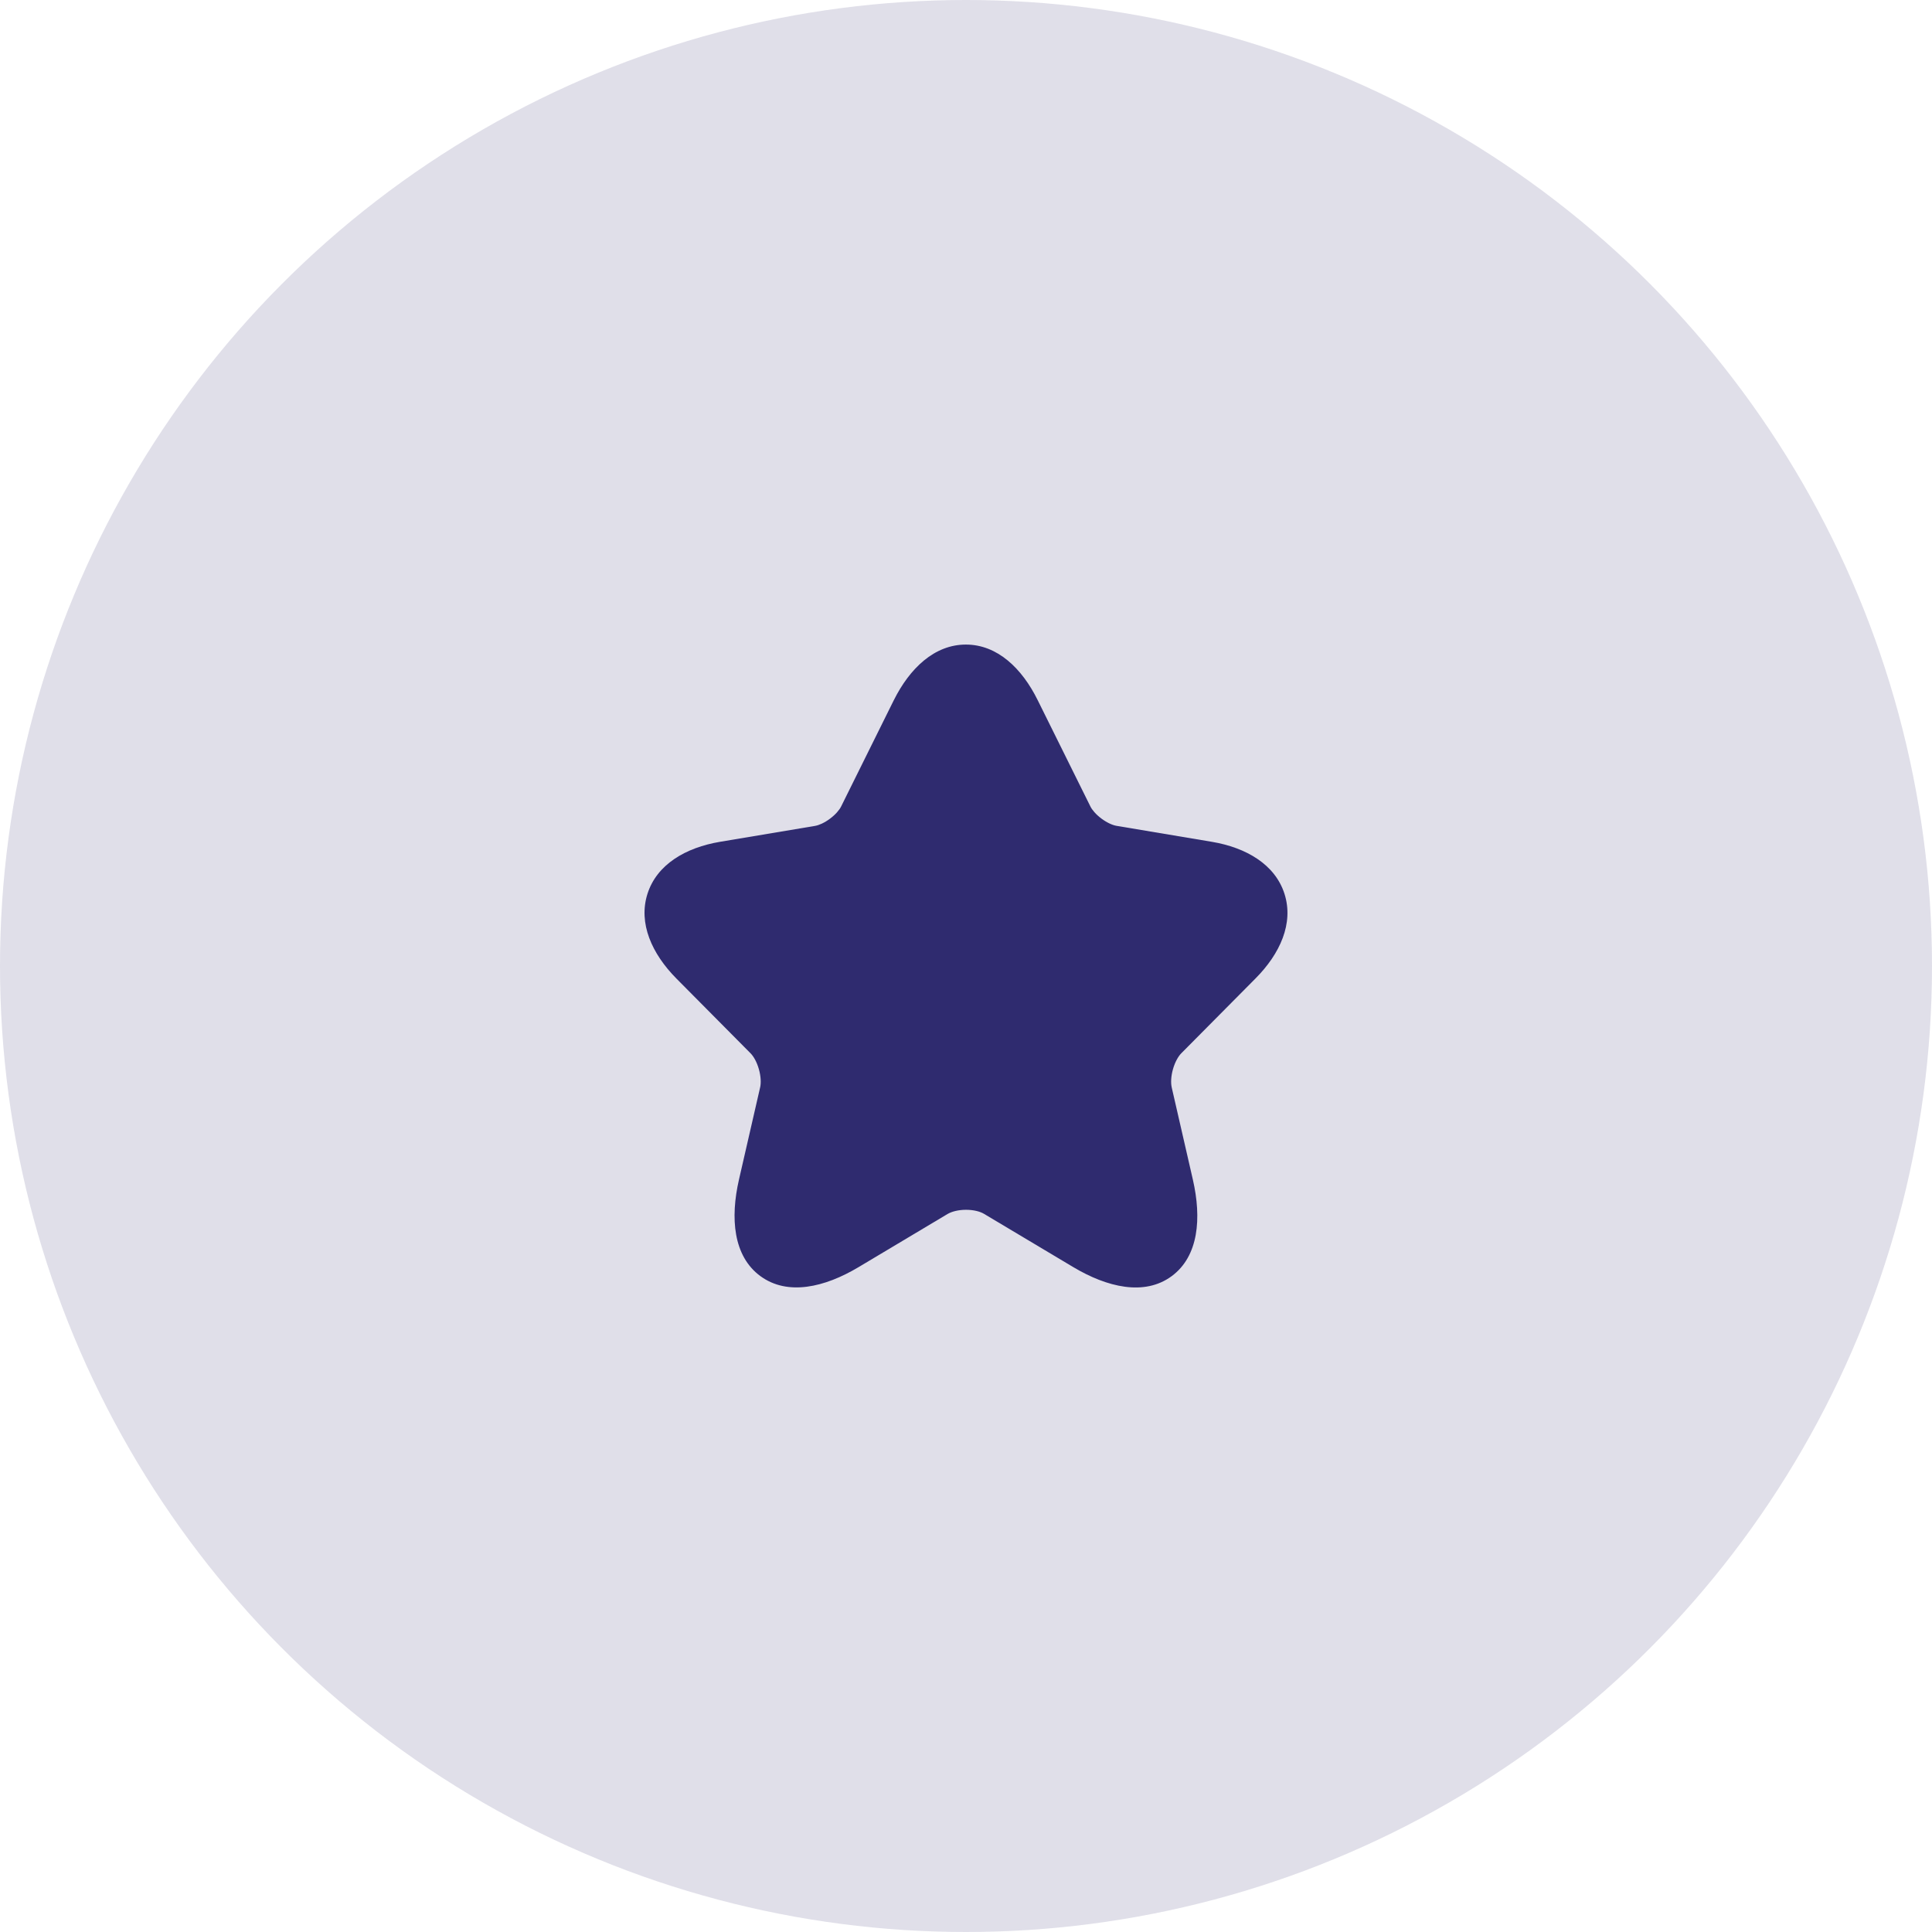 <svg width="70" height="70" viewBox="0 0 70 70" fill="none" xmlns="http://www.w3.org/2000/svg">
<circle cx="35" cy="35" r="35" fill="#2F2B6F" fill-opacity="0.15"/>
<path d="M34.996 23.354C36.133 23.354 37.028 24.213 37.599 25.371L39.508 29.221C39.566 29.34 39.703 29.507 39.91 29.661C40.116 29.814 40.318 29.899 40.45 29.921L43.906 30.5C45.154 30.71 46.2 31.322 46.54 32.387C46.879 33.451 46.382 34.557 45.484 35.457L45.483 35.458L42.799 38.164C42.693 38.272 42.574 38.474 42.499 38.737C42.425 38.998 42.418 39.237 42.452 39.39L42.452 39.393L43.22 42.741C43.539 44.134 43.433 45.516 42.45 46.239C41.464 46.964 40.116 46.642 38.892 45.913L35.653 43.98C35.517 43.898 35.283 43.833 35.001 43.833C34.721 43.833 34.483 43.898 34.338 43.982L34.336 43.983L31.103 45.913C29.88 46.644 28.534 46.96 27.548 46.234C26.566 45.512 26.455 44.133 26.774 42.74L27.542 39.393L27.543 39.39C27.576 39.237 27.57 38.998 27.495 38.737C27.421 38.474 27.302 38.272 27.195 38.164L24.509 35.456C23.617 34.556 23.122 33.451 23.458 32.388C23.796 31.322 24.84 30.71 26.089 30.5L29.541 29.922L29.543 29.921C29.669 29.899 29.868 29.816 30.073 29.662C30.279 29.508 30.417 29.34 30.475 29.221L30.478 29.215L32.384 25.37L32.385 25.369C32.962 24.211 33.86 23.354 34.996 23.354Z" fill="#2F2B6F"/>
</svg>
